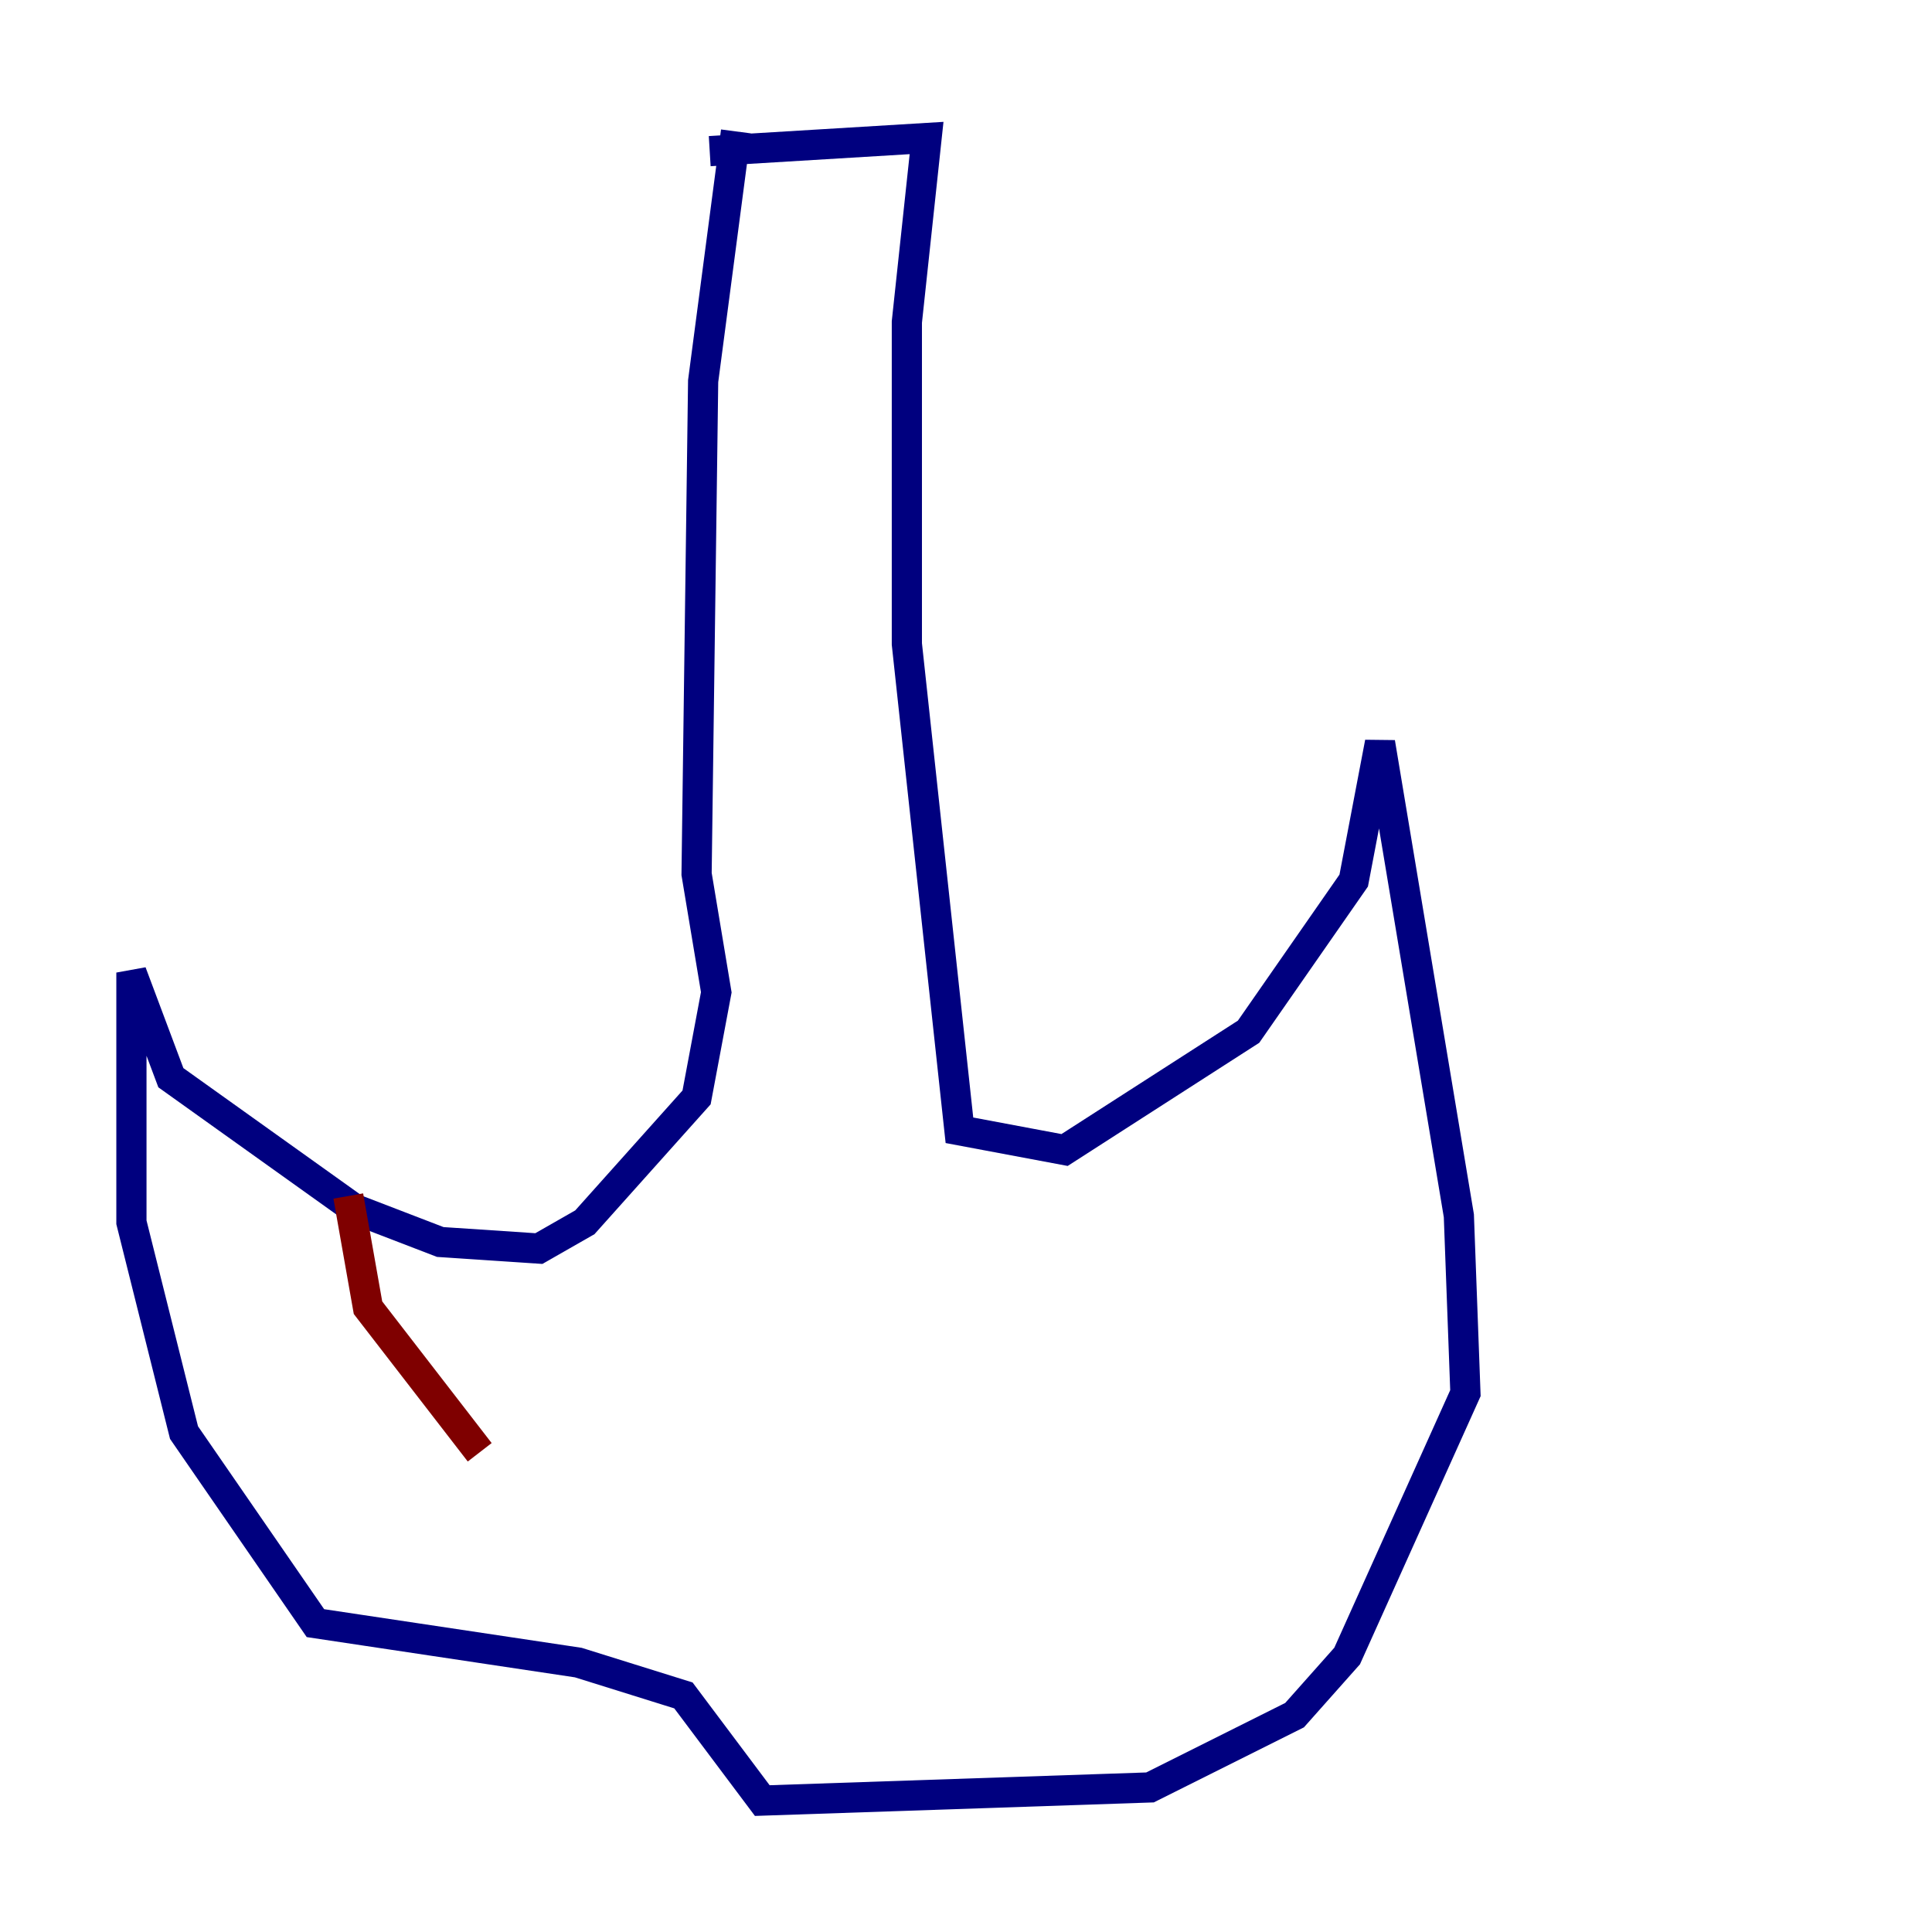 <?xml version="1.0" encoding="utf-8" ?>
<svg baseProfile="tiny" height="128" version="1.2" viewBox="0,0,128,128" width="128" xmlns="http://www.w3.org/2000/svg" xmlns:ev="http://www.w3.org/2001/xml-events" xmlns:xlink="http://www.w3.org/1999/xlink"><defs /><polyline fill="none" points="47.02,10.014 61.388,9.143 60.082,21.333 60.082,42.667 63.565,74.884 70.531,76.191 82.721,68.354 89.687,58.34 91.429,49.197 96.653,80.544 97.088,92.299 89.252,109.714 85.769,113.633 76.191,118.422 50.503,119.293 45.279,112.326 38.313,110.15 20.898,107.537 12.191,94.912 8.707,80.98 8.707,64.435 11.32,71.401 23.51,80.109 29.17,82.286 35.701,82.721 38.748,80.98 46.15,72.707 47.456,65.742 46.15,57.905 46.585,25.252 48.762,8.707" stroke="#00007f" stroke-width="2" /><polyline fill="none" points="23.075,79.238 24.381,86.639 31.782,96.218" stroke="#7f0000" stroke-width="2" /></svg>
